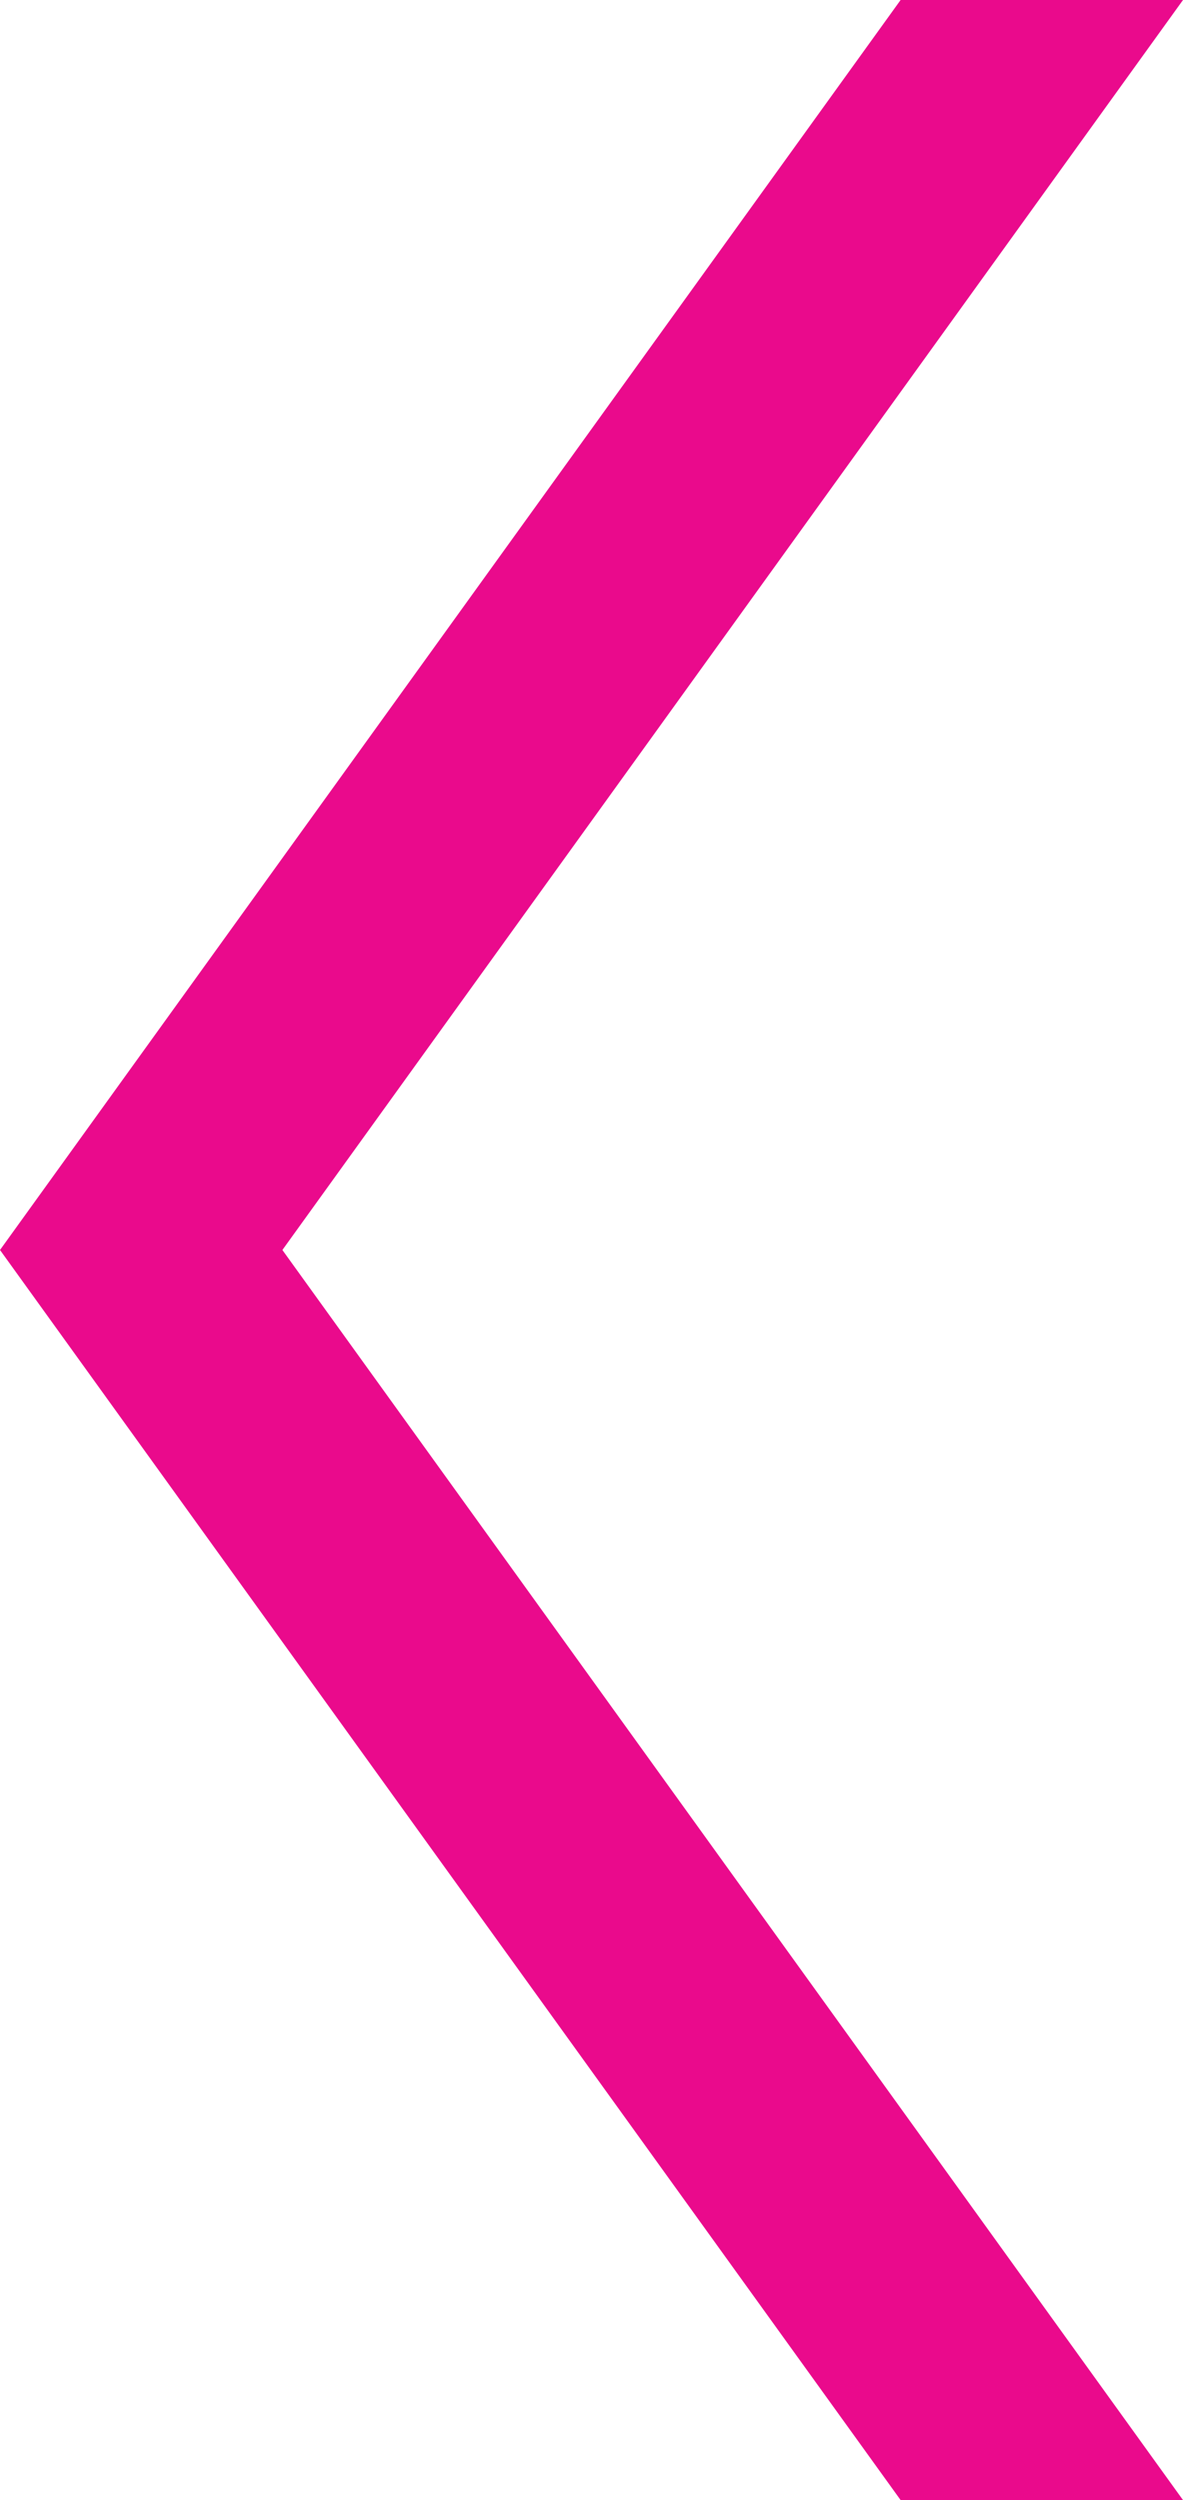 <svg xmlns="http://www.w3.org/2000/svg" viewBox="0 0 135.73 286.67"><defs><style>.cls-1{fill:#ea0a8c;}</style></defs><title>prev</title><g id="Layer_2" data-name="Layer 2"><g id="Layer_1-2" data-name="Layer 1"><polygon class="cls-1" points="103.33 0 0 143.33 103.33 286.67 135.73 286.67 32.4 143.33 135.73 0 103.33 0"/></g></g></svg>